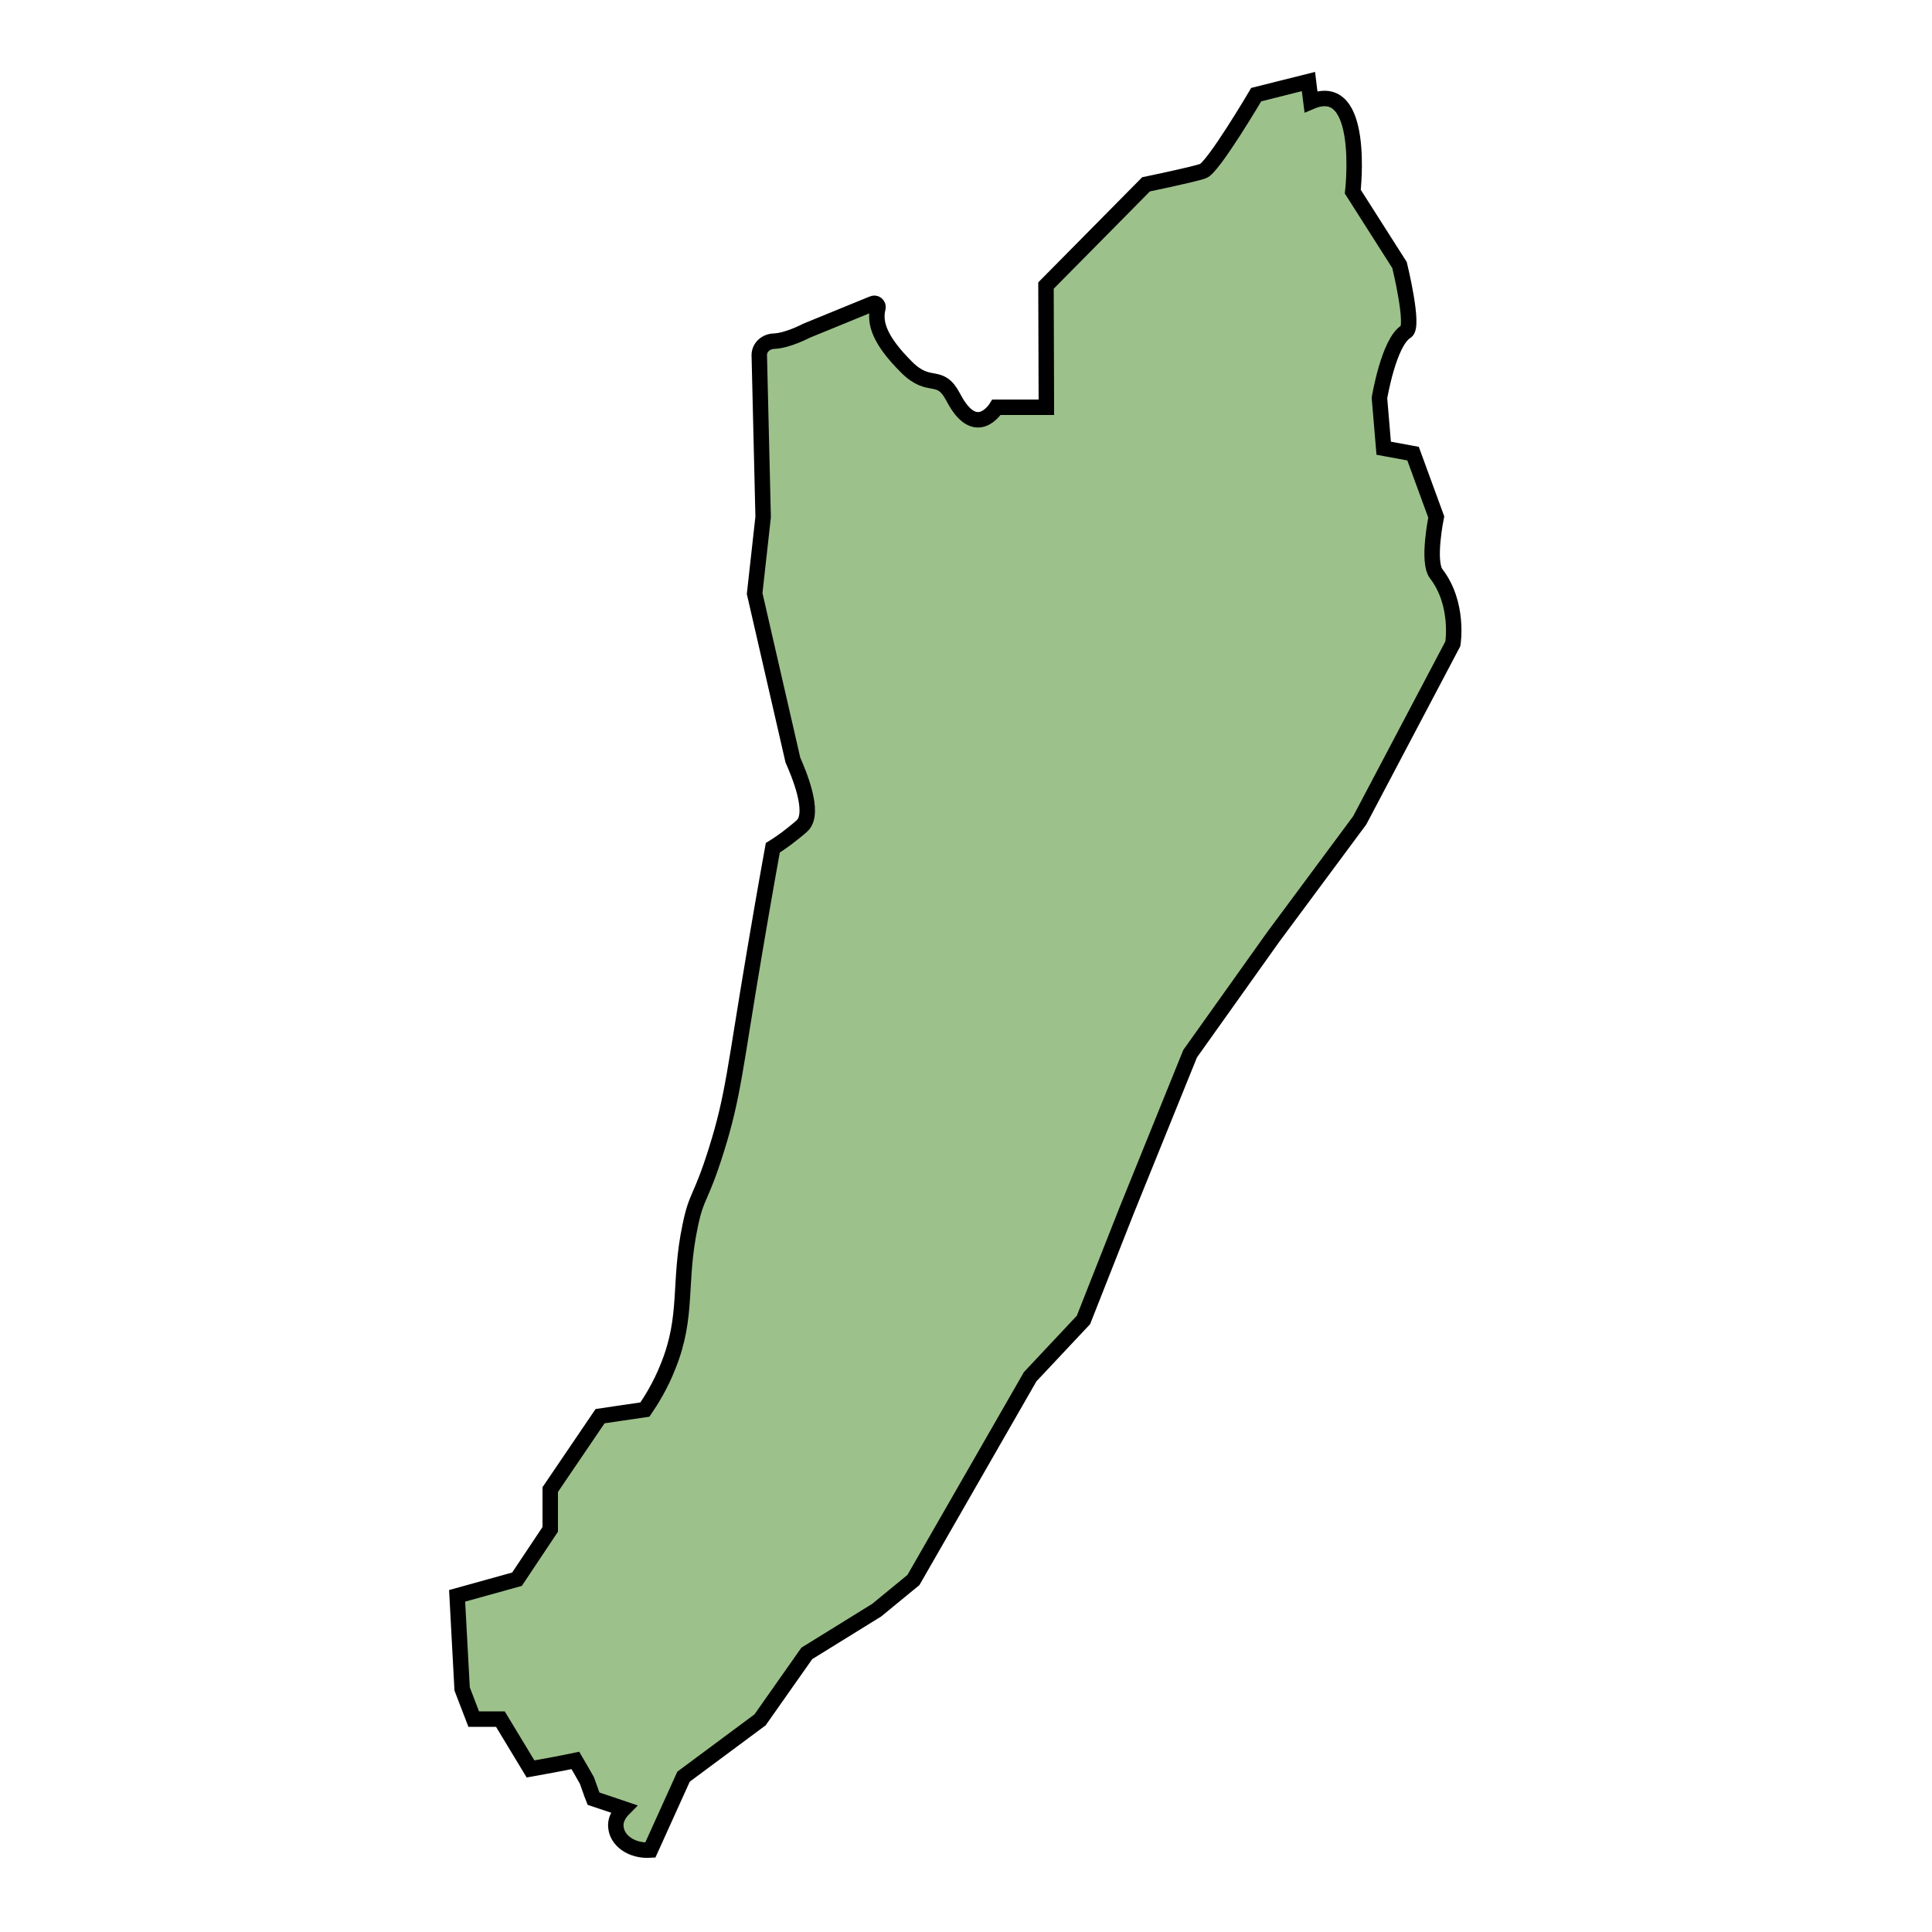 <?xml version="1.0" encoding="utf-8"?>
<!-- Generator: Adobe Illustrator 23.0.3, SVG Export Plug-In . SVG Version: 6.00 Build 0)  -->
<svg version="1.1" id="Capa_1" xmlns="http://www.w3.org/2000/svg" xmlns:xlink="http://www.w3.org/1999/xlink" x="0px" y="0px"
	 viewBox="0 0 500 500" style="enable-background:new 0 0 500 500;" xml:space="preserve">
<style type="text/css">
	.st0{fill:#9DC18B;stroke:#000000;stroke-width:4;stroke-miterlimit:10;}
</style>
<path class="st0" d="M168.3,478.8l8.6-19l19.8-14.7l12.1-17.2l18.1-11.2l9.5-7.8l30.2-52.6l13.8-14.7l11.2-28.4l16.4-40.5l21.5-30.2
	l22.4-30.2l24.1-45.7c0,0,1.7-10.3-4.3-18.1c-2.4-3.1,0-14.7,0-14.7l-6-16.4l-7.6-1.4L357,103c0,0,2.4-14.5,6.9-17.2
	c2.2-1.3-1.7-17.2-1.7-17.2l-12.1-19c0,0,3.4-29.3-10.8-23.3c-0.2-1.7-0.5-3.4-0.7-5.2c-4.5,1.1-9,2.3-13.5,3.4
	c0,0-11.2,19-13.8,19.8c-2.6,0.9-14.7,3.4-14.7,3.4l-25.9,26.2l0.1,31.5h-12.9c0,0-5.3,8.8-11.2-2.6c-3.6-6.8-6-1.7-12.1-7.8
	c-6.8-6.8-8.4-11.3-7.4-15.3c0.2-0.8-0.6-1.5-1.4-1.1l-17.1,7c0,0-4.9,2.6-8.5,2.7c-2,0.1-3.7,1.6-3.7,3.6l1,41.9l-2.2,19.8
	l9.9,43.1c1.5,3.4,5.8,13.5,2.5,16.9c-0.5,0.5-2,1.7-2.5,2.1c-2.1,1.7-3.9,2.9-5.2,3.7c-2.1,11.6-3.7,21-4.7,26.9
	c-5.1,30.1-5.5,37.3-9.9,51.3c-4.1,13.1-5.1,11.4-6.8,19.7c-3.1,14.7-0.4,23.2-5.7,36.3c-2,5.1-4.5,9-6,11.2
	c-3.9,0.6-7.8,1.1-11.6,1.7l-12.9,19v10.3l-8.6,12.9l-15.5,4.3c0.4,8,0.9,16.1,1.3,24.1c1,2.6,2,5.2,3,7.8h6.9l7.8,12.9
	c3.9-0.7,7.8-1.4,11.6-2.2c1,1.7,2,3.4,3,5.2c0.6,1.6,1.1,3.2,1.7,4.7c2.6,0.9,5.2,1.7,7.8,2.6c-0.5,0.5-2.3,2.4-2,4.8
	C159.7,476.3,163.4,479.1,168.3,478.8z"/>
</svg>
